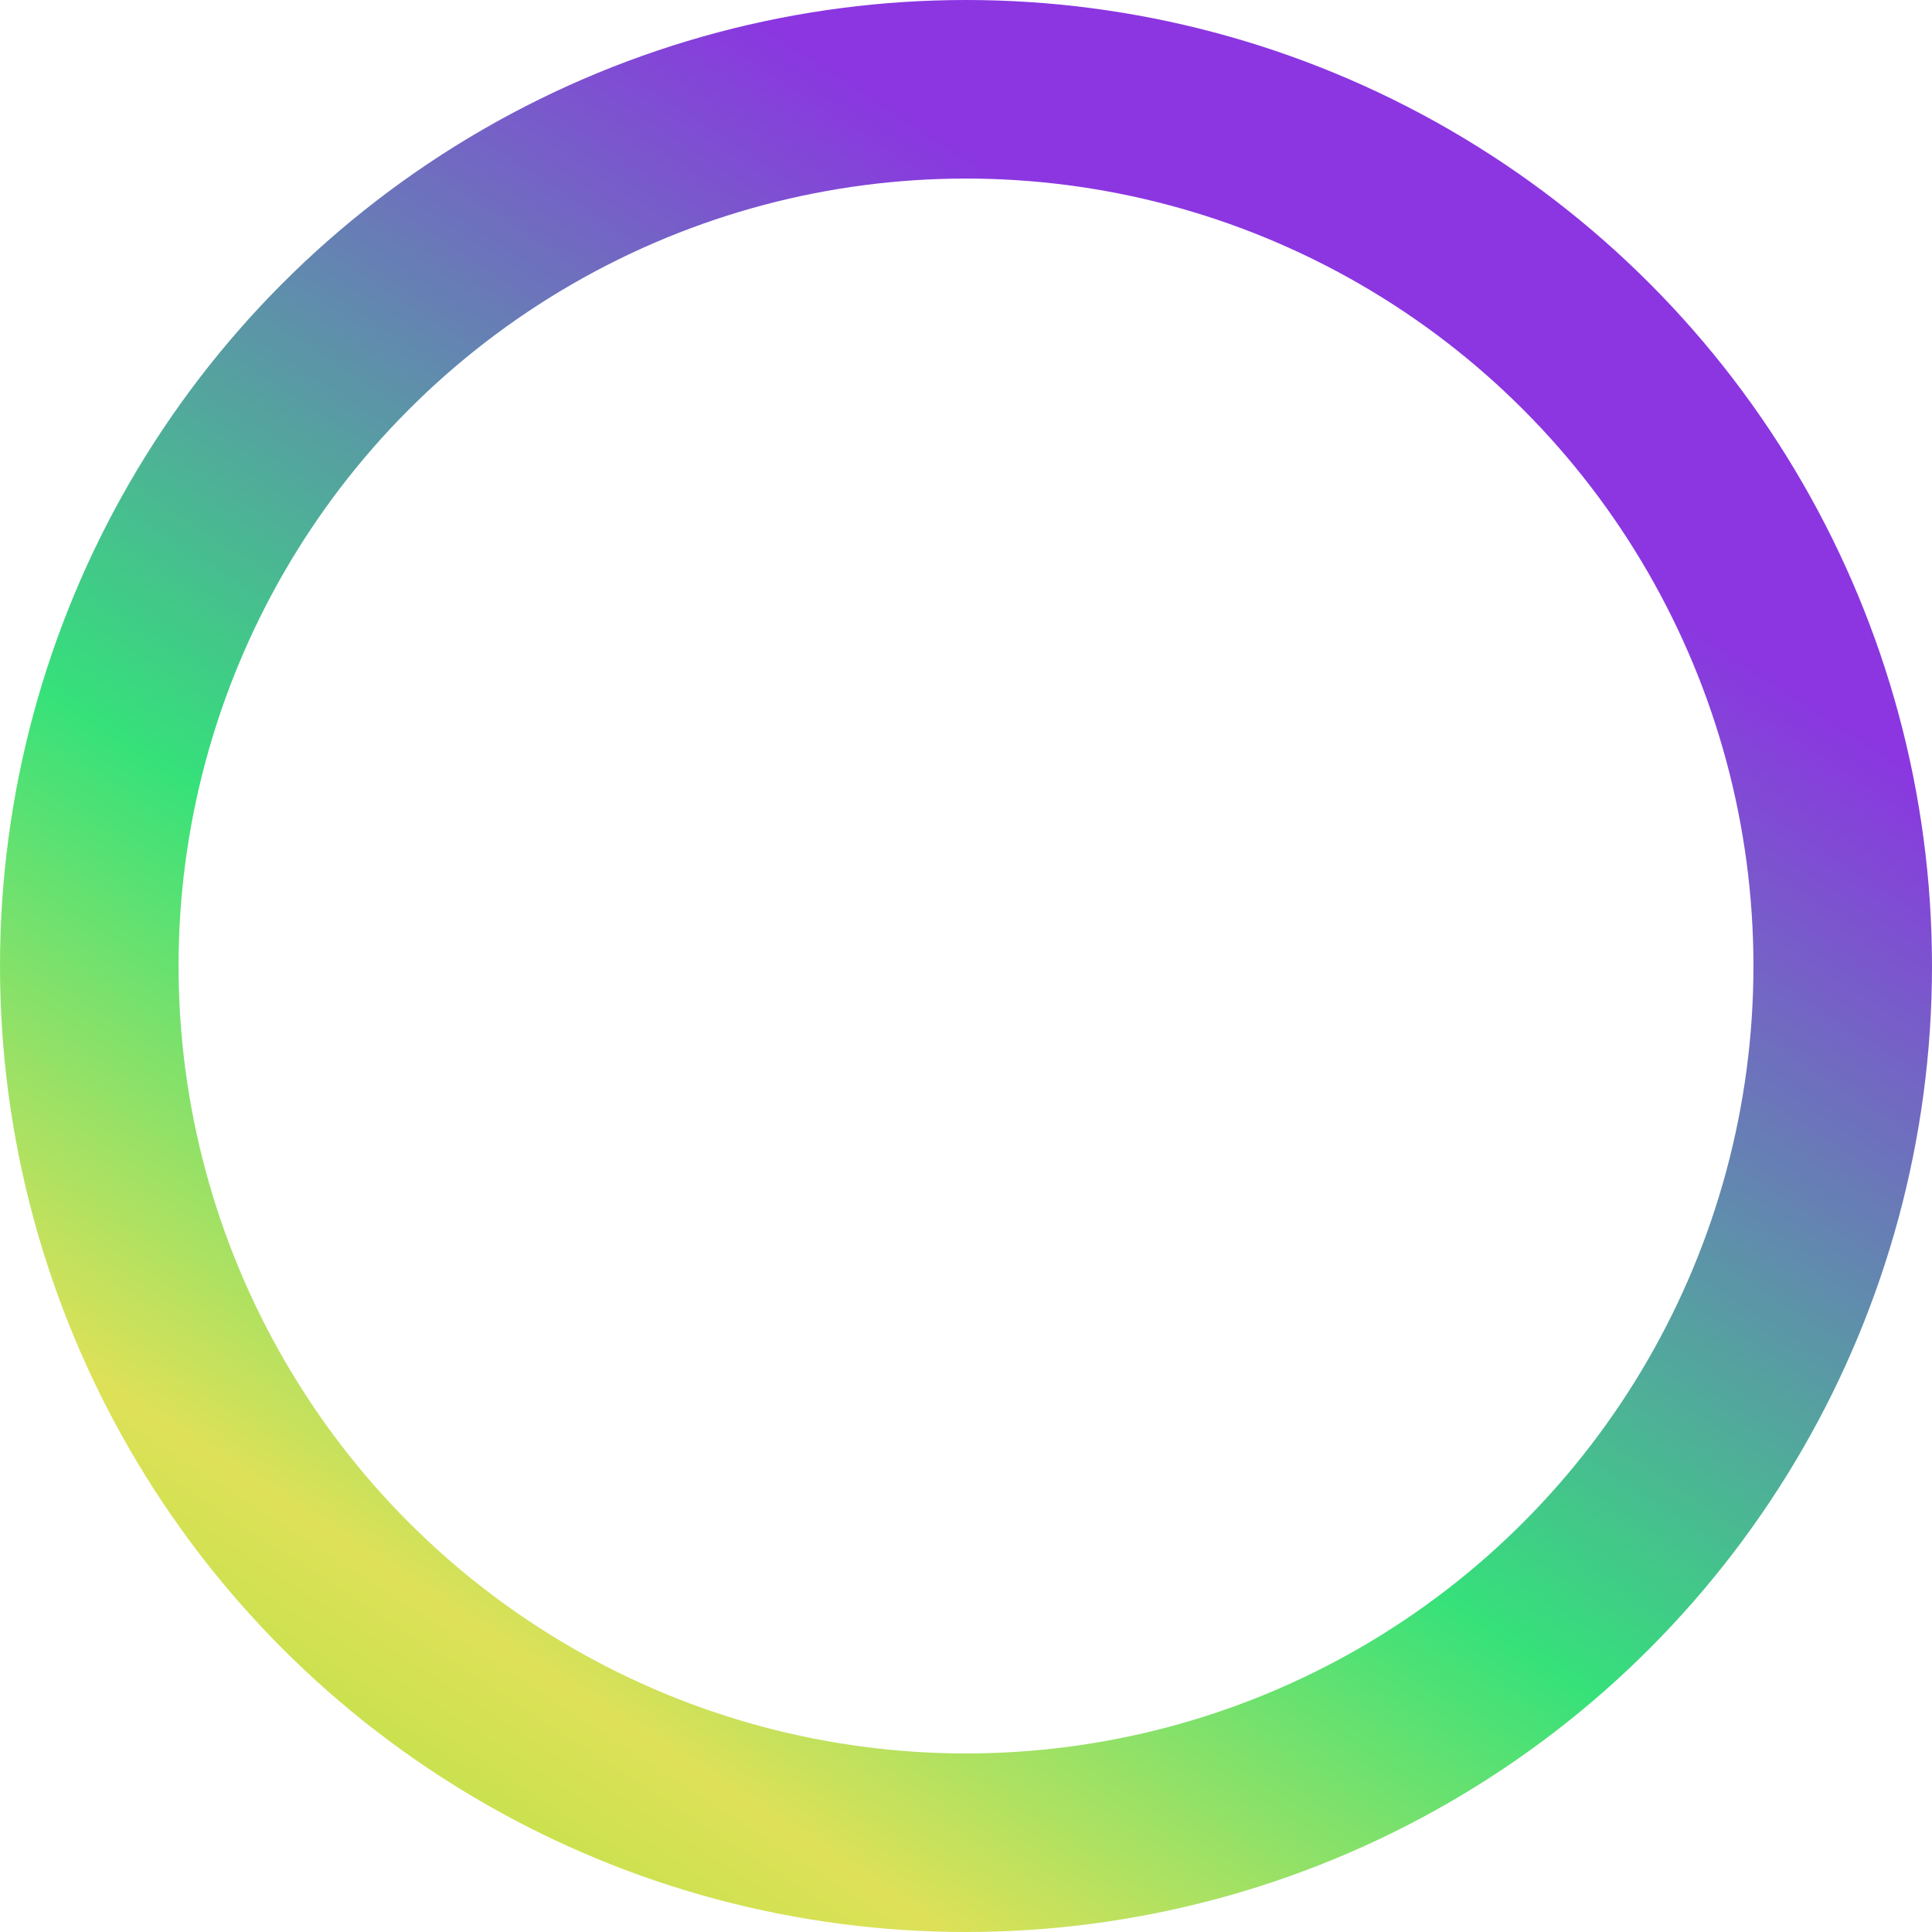 <svg width="541" height="541" viewBox="0 0 541 541" fill="none" xmlns="http://www.w3.org/2000/svg">
<circle cx="270.5" cy="270.5" r="245.5" stroke="url(#paint0_linear_10_10)" stroke-width="50"/>
<defs>
<linearGradient id="paint0_linear_10_10" x1="169" y1="-71" x2="-217" y2="523.5" gradientUnits="userSpaceOnUse">
<stop offset="0.056" stop-color="#7C1CDD" stop-opacity="0.885"/>
<stop offset="0.432" stop-color="#1CDD69" stop-opacity="0.885"/>
<stop offset="0.651" stop-color="#DADD42" stop-opacity="0.885"/>
<stop offset="0.865" stop-color="#88DD1C" stop-opacity="0.885"/>
</linearGradient>
</defs>
</svg>

